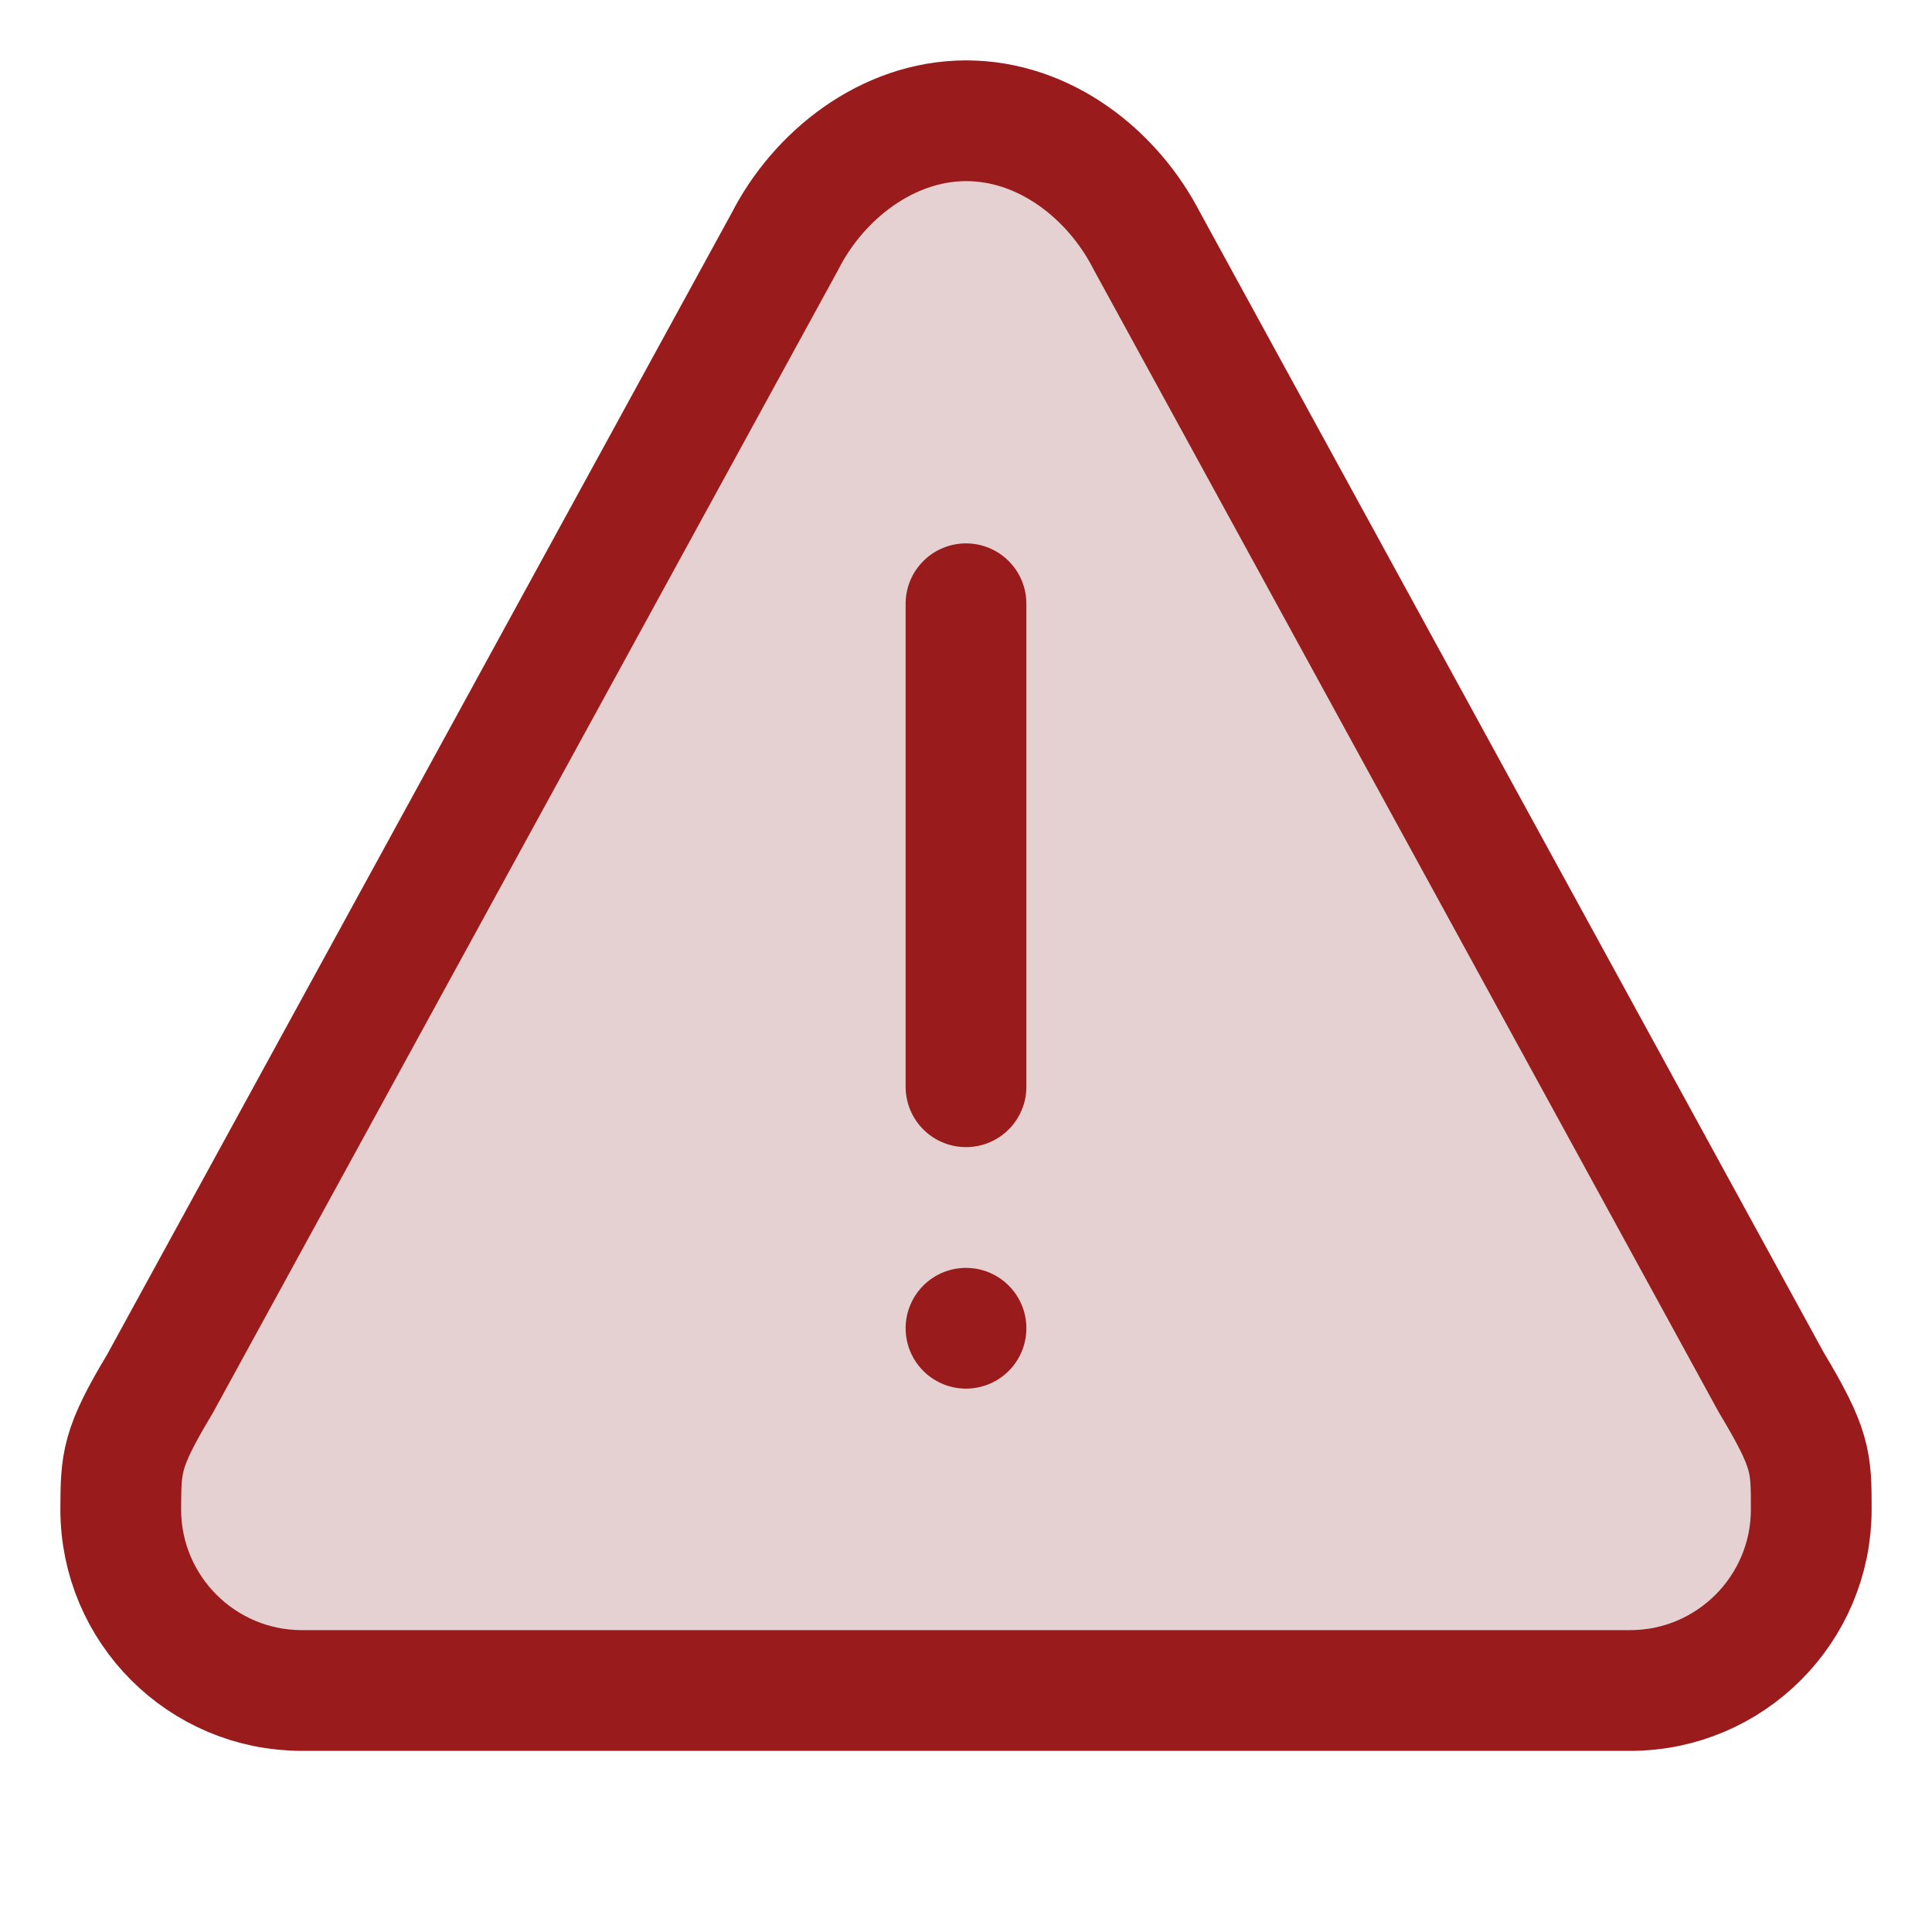 <svg width="16" height="16" viewBox="0 0 16 16" fill="none" xmlns="http://www.w3.org/2000/svg">
<path opacity="0.2" d="M8 1C7.347 1.001 6.778 1.453 6.5 2L1.324 11.461C1 12 1.002 12.112 1 12.5C1 13.328 1.672 14 2.5 14H13.5C14.328 14 15 13.328 15 12.5C15 12.106 15 12 14.668 11.447L9.5 2C9.218 1.447 8.656 1 8 1Z" fill="#7F1D1D"/>
<path d="M8 1C7.347 1.001 6.778 1.453 6.5 2L1.324 11.461C1 12 1.002 12.112 1 12.5C1 13.328 1.672 14 2.5 14H13.5C14.328 14 15 13.328 15 12.5C15 12.106 15 12 14.668 11.447L9.5 2C9.218 1.447 8.656 1 8 1Z" stroke="#991B1B" stroke-linecap="round" stroke-linejoin="round"/>
<path d="M8 5V9" stroke="#991B1B" stroke-linecap="round"/>
<path d="M8 11C8 11 8 11 8 11C8 11 8 11 8 11C8 11 8 11 8 11C8 11 8 11 8 11Z" stroke="#991B1B" stroke-linecap="round" stroke-linejoin="round"/>
</svg>
